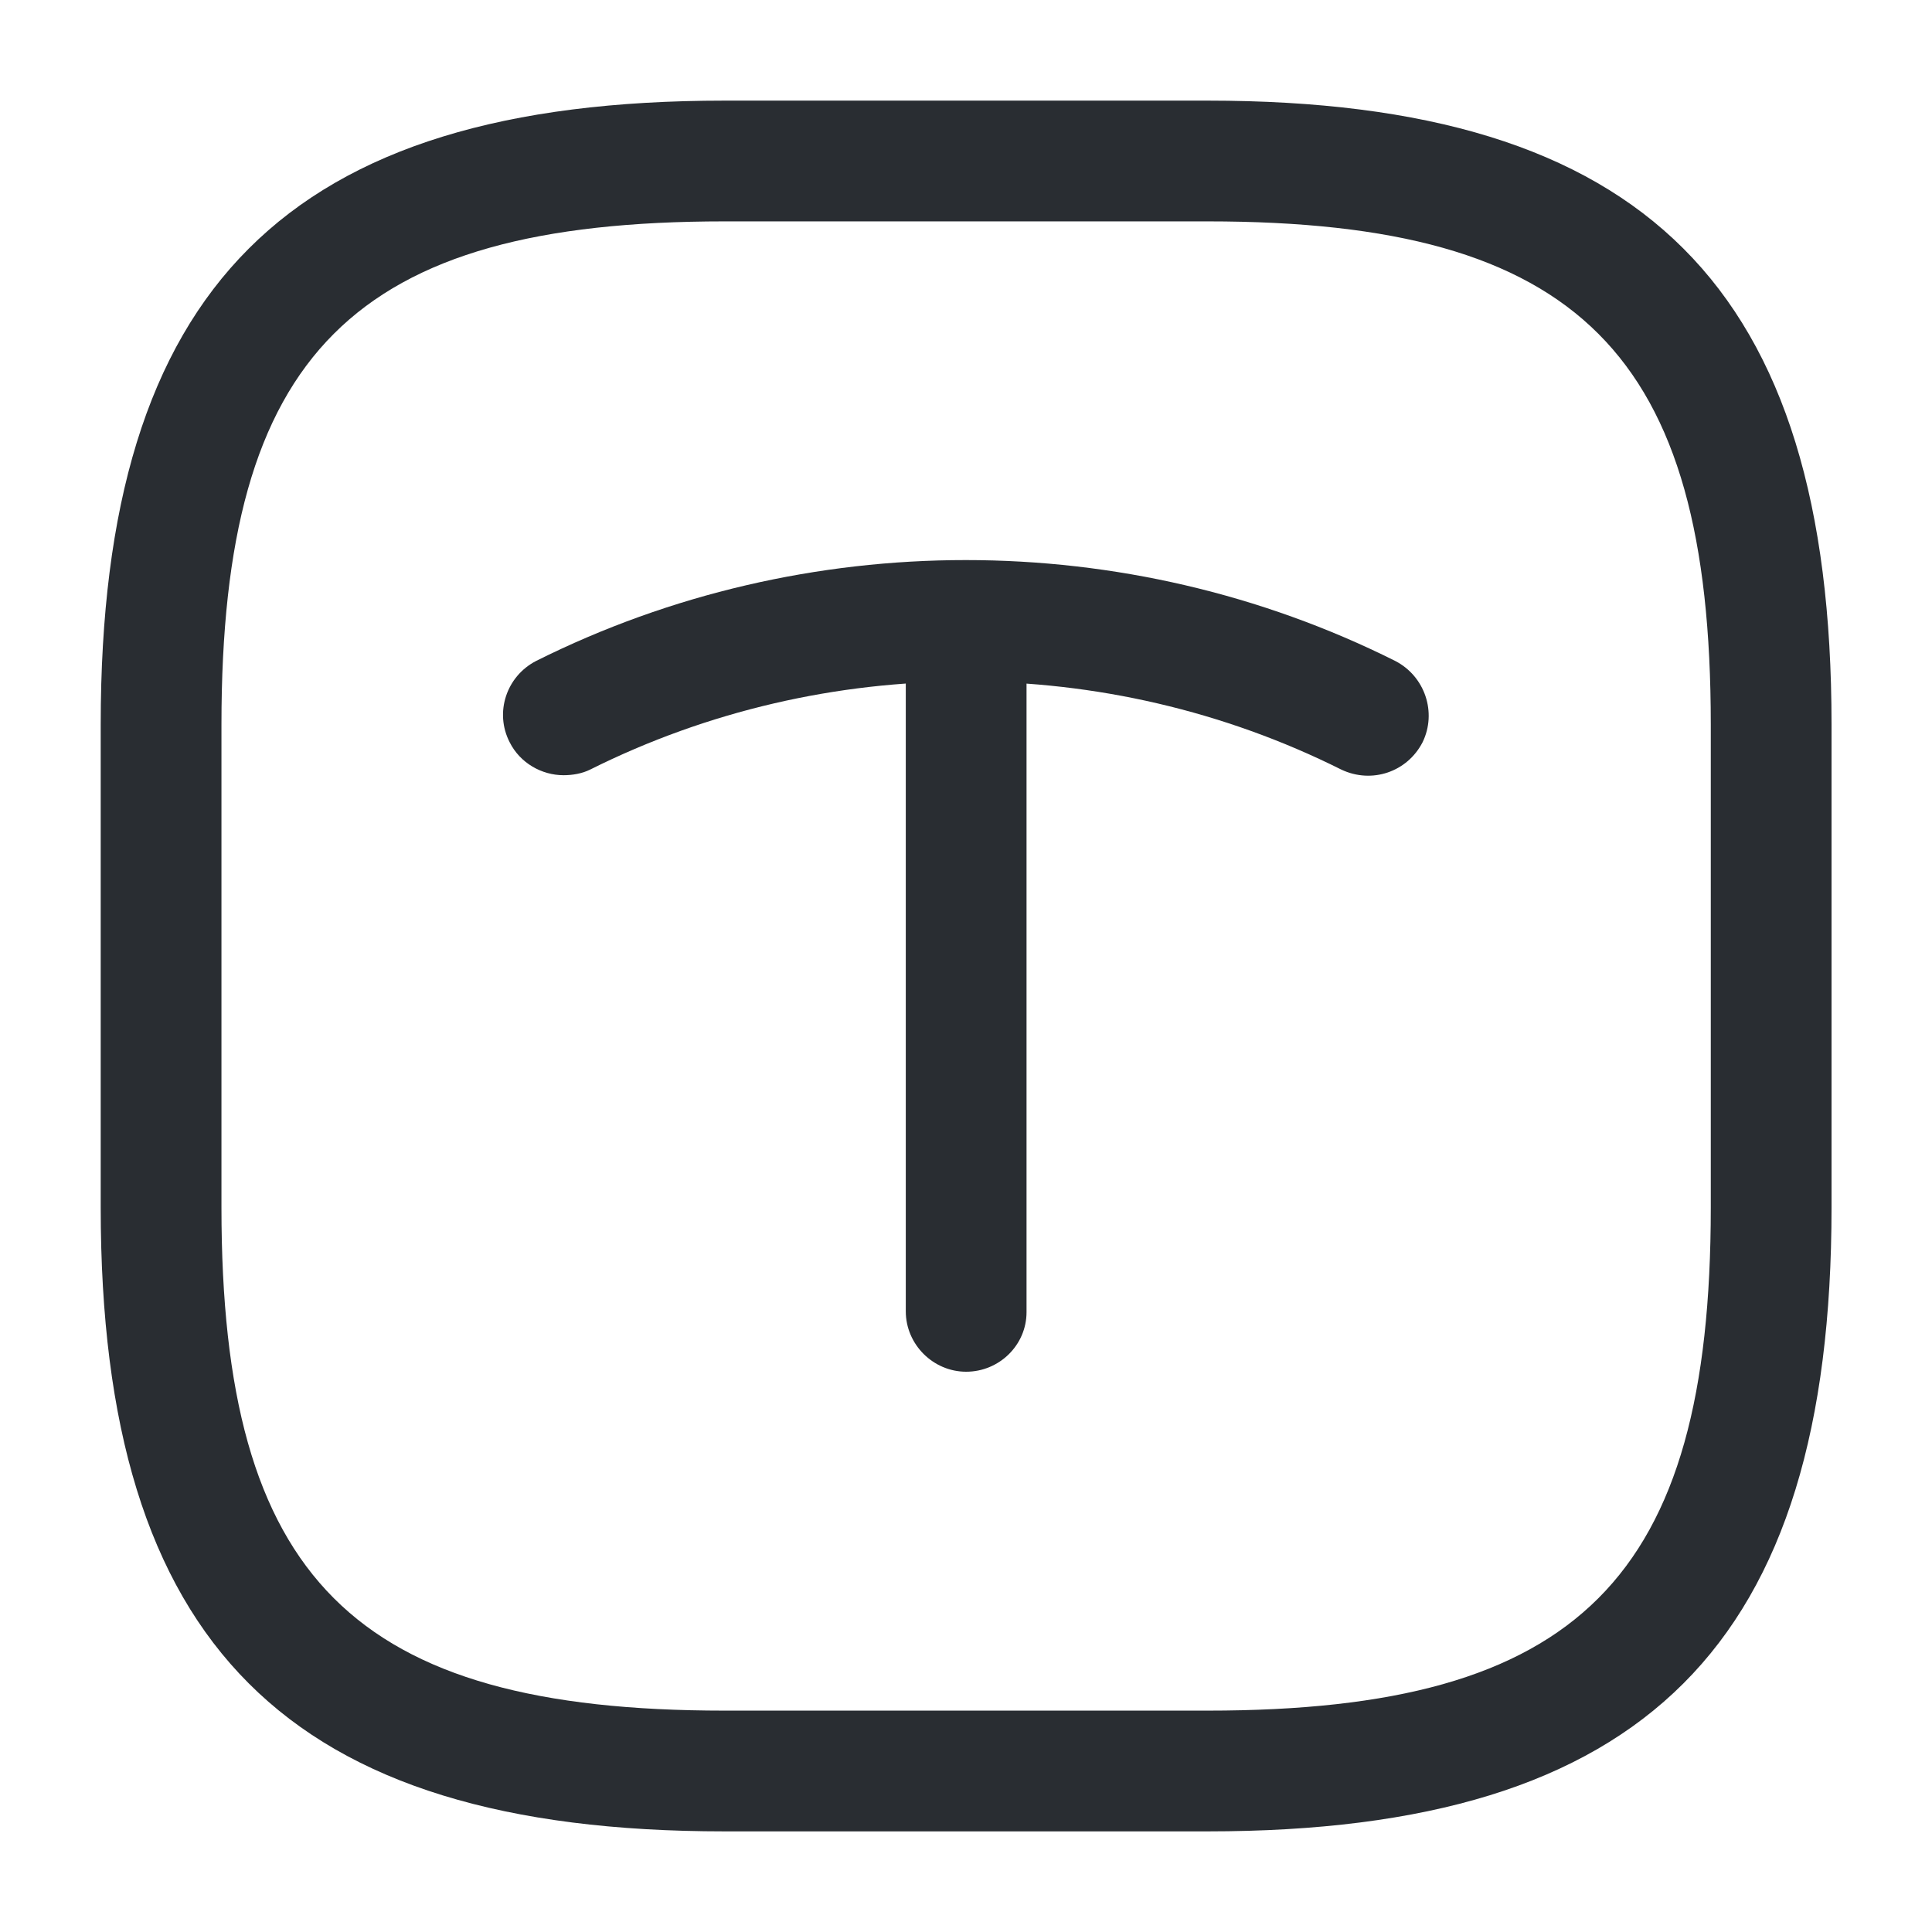 <svg width="24" height="24" viewBox="0 0 24 24" fill="none" xmlns="http://www.w3.org/2000/svg">
<path d="M15.002 22.75H9.001C3.571 22.75 1.251 20.43 1.251 15V9C1.251 3.57 3.571 1.25 9.001 1.25H15.002C20.431 1.25 22.752 3.57 22.752 9V15C22.752 20.43 20.431 22.75 15.002 22.75ZM9.001 2.75C4.391 2.75 2.751 4.39 2.751 9V15C2.751 19.61 4.391 21.25 9.001 21.25H15.002C19.611 21.25 21.252 19.61 21.252 15V9C21.252 4.39 19.611 2.75 15.002 2.75H9.001Z" fill="#292D32"/>
<path d="M7.001 9.63C6.731 9.63 6.461 9.48 6.331 9.22C6.141 8.85 6.291 8.4 6.661 8.21C10.002 6.54 13.992 6.54 17.331 8.21C17.701 8.4 17.852 8.85 17.672 9.22C17.482 9.59 17.041 9.74 16.662 9.56C13.742 8.1 10.252 8.1 7.331 9.56C7.231 9.61 7.111 9.63 7.001 9.63Z" fill="#292D32"/>
<path d="M12.002 17.04C11.591 17.04 11.252 16.7 11.252 16.29V7.93C11.252 7.52 11.591 7.18 12.002 7.18C12.412 7.18 12.752 7.52 12.752 7.93V16.3C12.752 16.71 12.412 17.04 12.002 17.04Z" fill="#292D32"/>
</svg>
